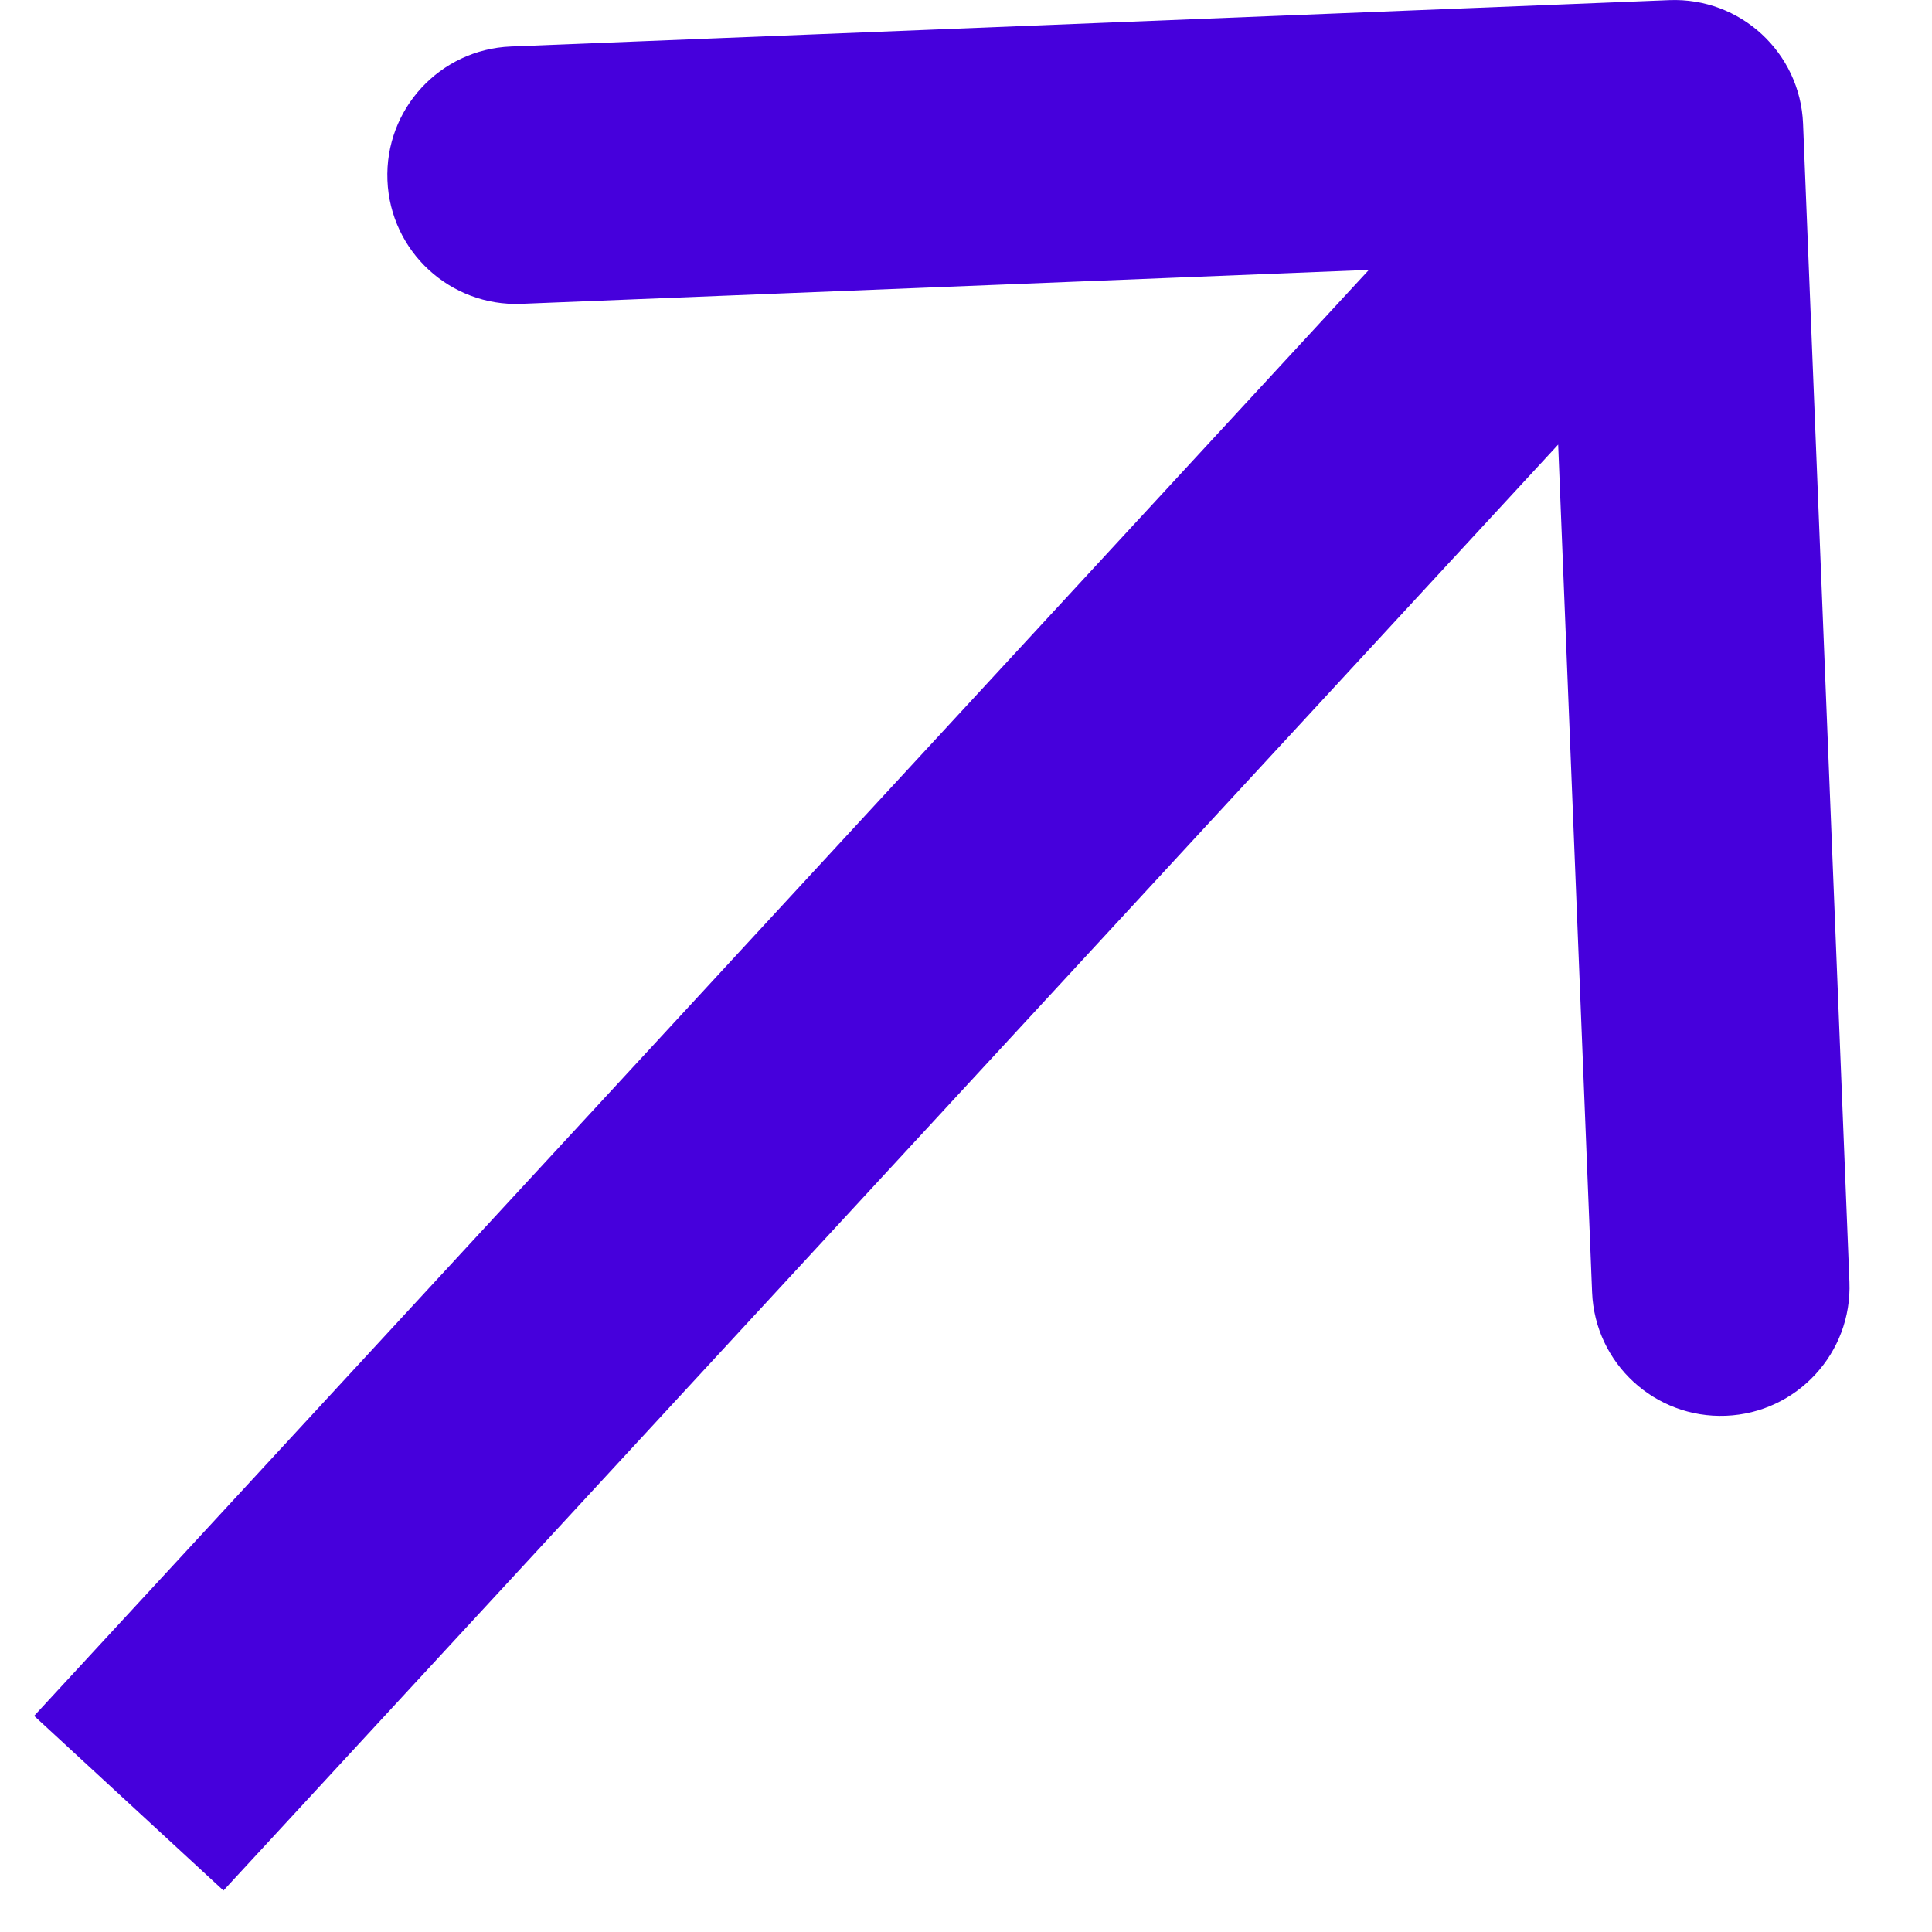 <svg width="15" height="15" viewBox="0 0 15 15" fill="none" xmlns="http://www.w3.org/2000/svg">
<path d="M13.999 0.96C13.977 0.408 13.512 -0.021 12.96 0.001L3.967 0.361C3.415 0.383 2.986 0.848 3.008 1.4C3.03 1.952 3.495 2.381 4.047 2.359L12.041 2.039L12.361 10.033C12.383 10.585 12.848 11.014 13.4 10.992C13.951 10.97 14.381 10.505 14.359 9.953L13.999 0.96ZM1.735 14.678L13.735 1.678L12.265 0.322L0.265 13.322L1.735 14.678Z" fill="#4600DC"/>
</svg>
